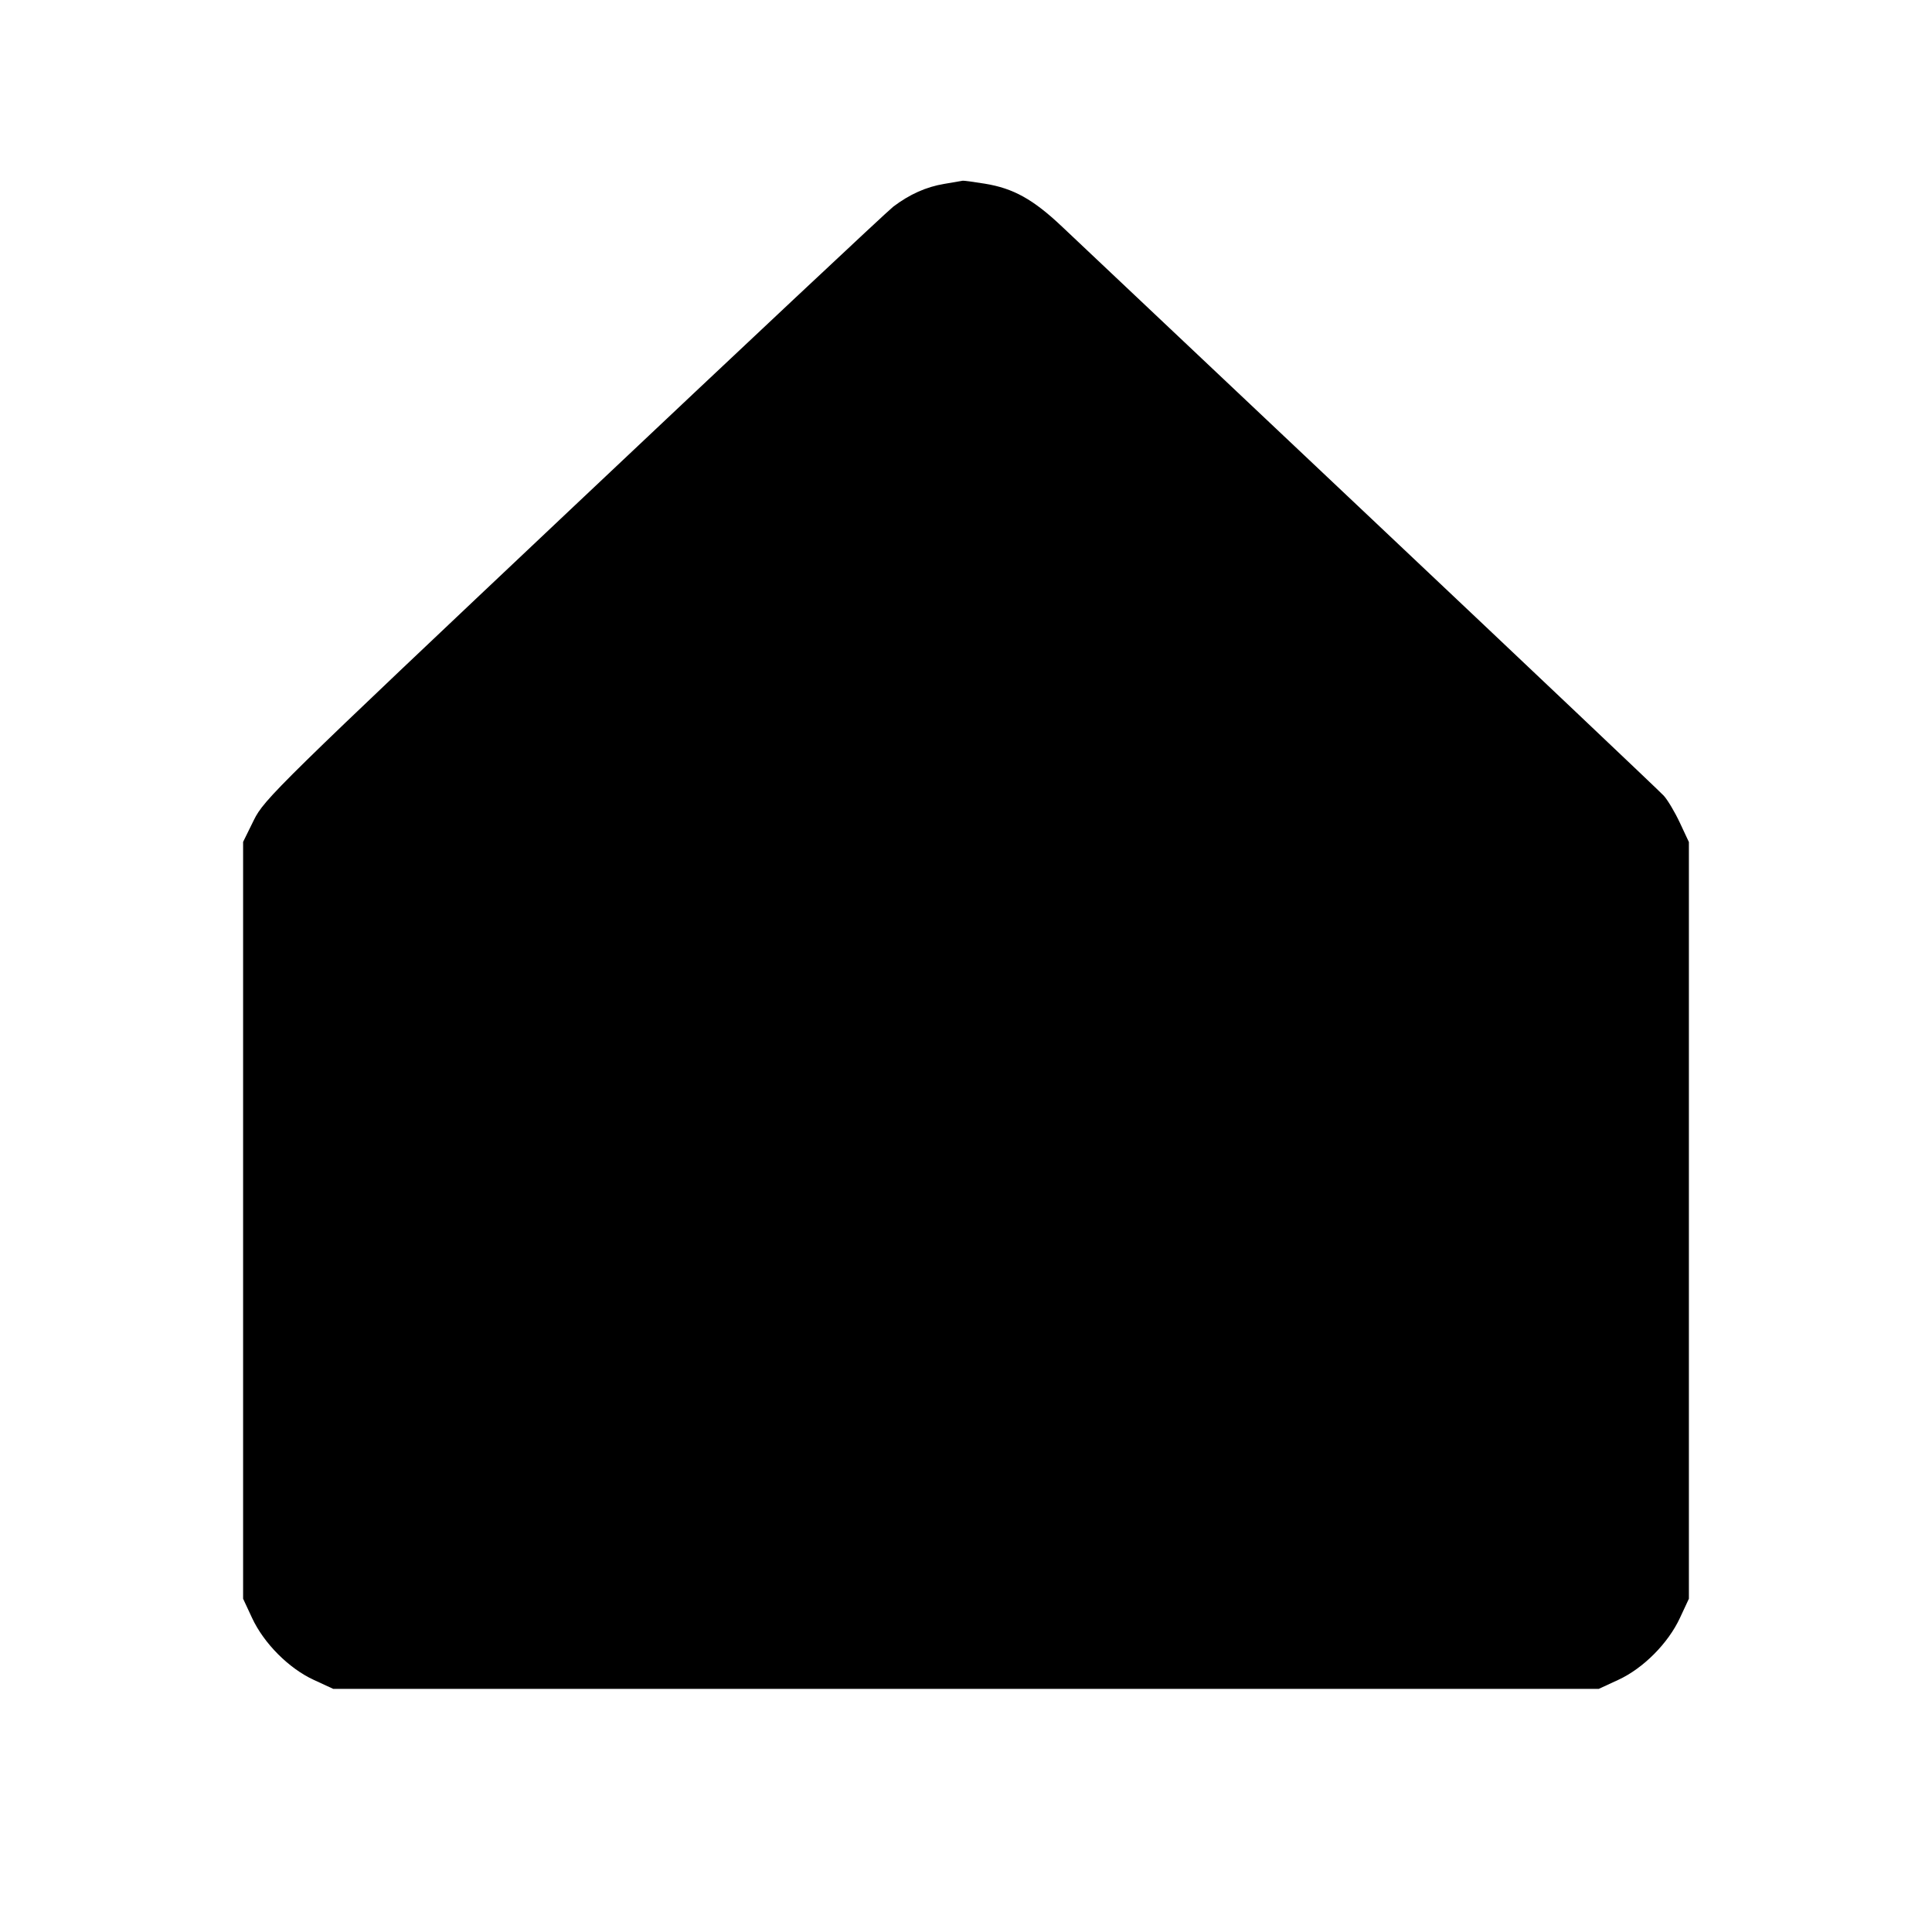 <svg fill="currentColor" viewBox="0 0 256 256" xmlns="http://www.w3.org/2000/svg"><path d="M125.106 24.368 C 122.721 24.766,120.528 25.745,118.367 27.380 C 117.645 27.926,98.606 45.789,76.057 67.074 C 36.839 104.095,34.997 105.900,33.636 108.665 L 32.213 111.555 32.213 161.698 L 32.213 211.840 33.407 214.400 C 34.974 217.760,38.261 221.060,41.555 222.583 L 44.160 223.787 128.000 223.787 L 211.840 223.787 214.445 222.583 C 217.739 221.060,221.026 217.760,222.593 214.400 L 223.787 211.840 223.787 161.707 L 223.787 111.573 222.589 109.015 C 221.930 107.607,220.970 105.995,220.455 105.432 C 219.941 104.870,202.528 88.370,181.760 68.767 C 160.992 49.164,142.524 31.730,140.719 30.023 C 136.902 26.413,134.276 24.953,130.501 24.340 C 129.008 24.098,127.691 23.921,127.573 23.946 C 127.456 23.972,126.346 24.162,125.106 24.368 " stroke="none" fill-rule="evenodd"></path></svg>